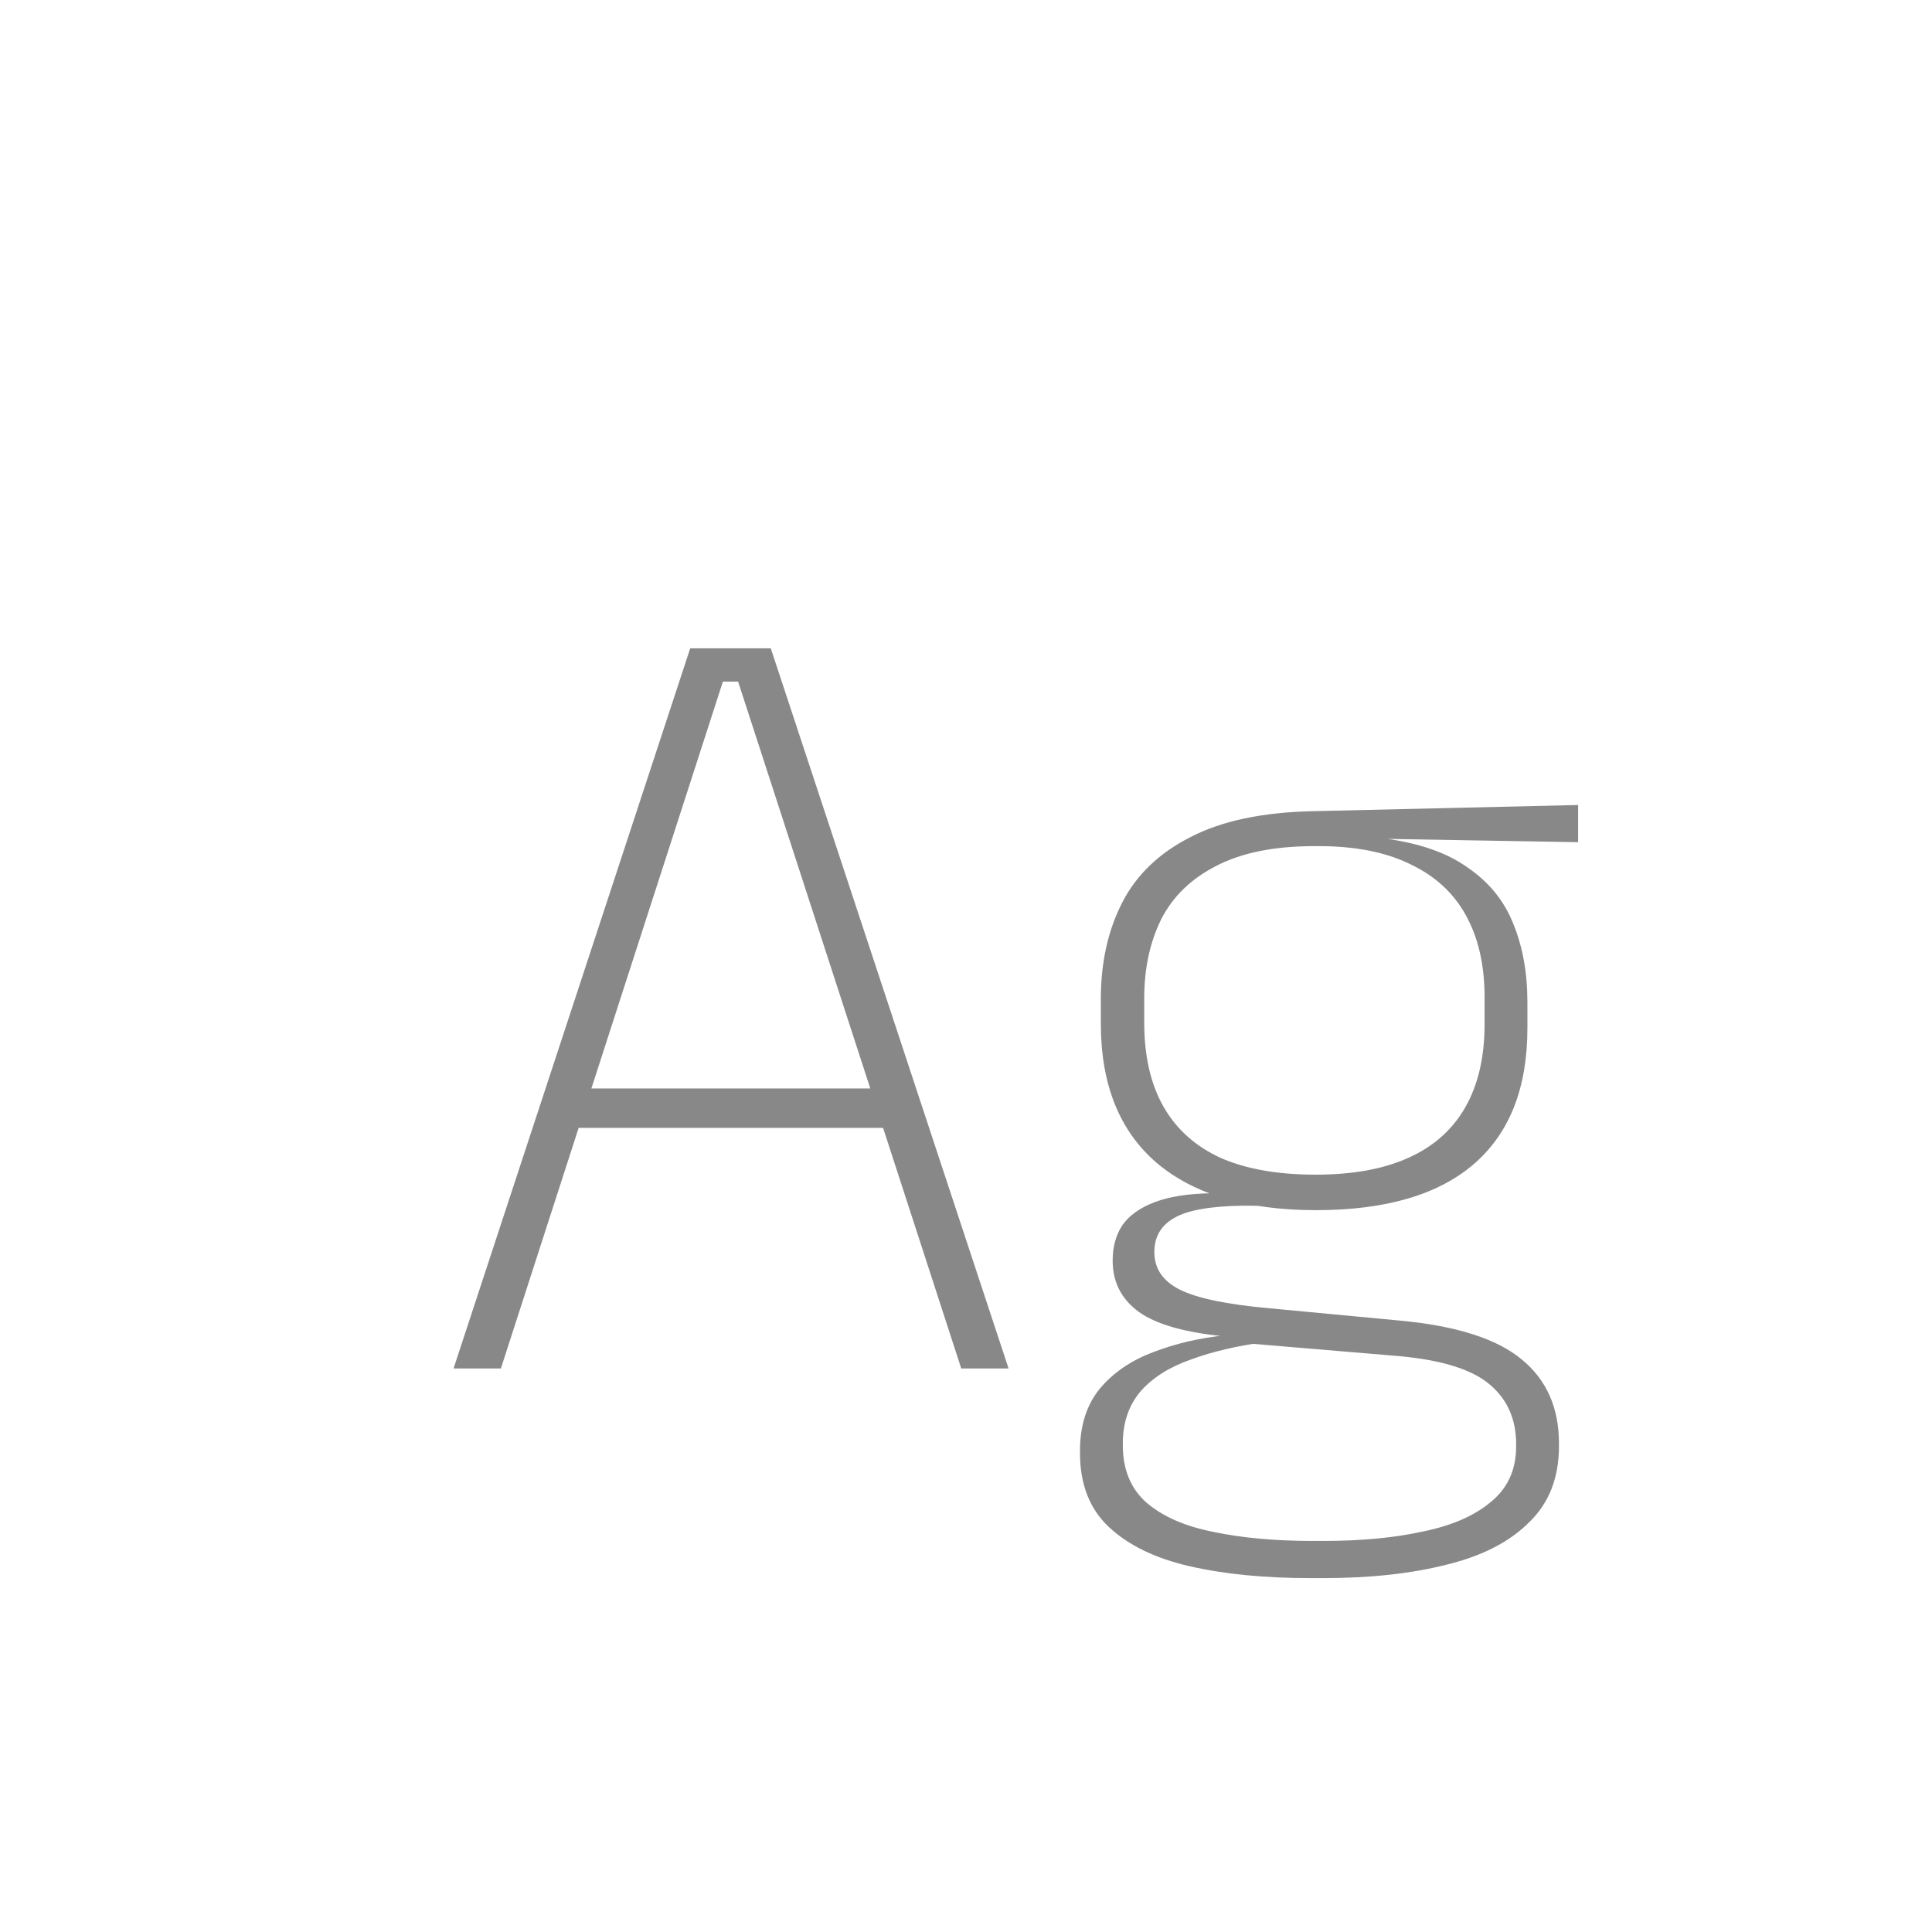 <svg width="24" height="24" viewBox="0 0 24 24" fill="none" xmlns="http://www.w3.org/2000/svg">
<path d="M5.634 17L8.574 8.054H9.575L12.529 17H11.941L9.169 8.467H8.98L6.222 17H5.634ZM7.027 14.011V13.521H11.129V14.011H7.027ZM16.349 15.033C15.49 15.033 14.83 14.837 14.368 14.445C13.906 14.048 13.675 13.472 13.675 12.716V12.408C13.675 11.955 13.764 11.556 13.941 11.211C14.118 10.866 14.401 10.595 14.788 10.399C15.175 10.198 15.679 10.091 16.3 10.077L19.604 10V10.462L17.175 10.42V10.413C17.618 10.469 17.971 10.59 18.232 10.777C18.498 10.959 18.687 11.192 18.799 11.477C18.916 11.762 18.974 12.086 18.974 12.45V12.772C18.974 13.519 18.75 14.083 18.302 14.466C17.859 14.844 17.208 15.033 16.349 15.033ZM16.307 19.142H16.44C16.916 19.142 17.331 19.102 17.686 19.023C18.045 18.948 18.325 18.825 18.526 18.652C18.731 18.484 18.834 18.255 18.834 17.966V17.938C18.834 17.616 18.715 17.362 18.477 17.175C18.244 16.993 17.849 16.881 17.294 16.839L15.46 16.685L15.719 16.671C15.369 16.718 15.061 16.79 14.795 16.888C14.529 16.981 14.321 17.112 14.172 17.28C14.023 17.453 13.948 17.67 13.948 17.931V17.952C13.948 18.255 14.046 18.493 14.242 18.666C14.443 18.839 14.72 18.96 15.075 19.03C15.43 19.105 15.84 19.142 16.307 19.142ZM16.286 19.604C15.712 19.604 15.21 19.555 14.781 19.457C14.352 19.359 14.016 19.196 13.773 18.967C13.535 18.743 13.416 18.437 13.416 18.05V18.022C13.416 17.709 13.498 17.453 13.661 17.252C13.829 17.051 14.051 16.9 14.326 16.797C14.601 16.69 14.902 16.62 15.229 16.587L15.215 16.601C14.725 16.554 14.37 16.454 14.151 16.3C13.932 16.141 13.822 15.929 13.822 15.663V15.656C13.822 15.488 13.862 15.343 13.941 15.222C14.025 15.101 14.158 15.005 14.34 14.935C14.522 14.865 14.758 14.828 15.047 14.823V14.718L15.999 14.984L15.46 14.977C15.04 14.982 14.748 15.033 14.585 15.131C14.422 15.224 14.34 15.364 14.34 15.551V15.558C14.34 15.759 14.445 15.913 14.655 16.02C14.87 16.127 15.238 16.204 15.761 16.251L17.392 16.405C18.092 16.47 18.596 16.631 18.904 16.888C19.212 17.14 19.366 17.488 19.366 17.931V17.966C19.366 18.358 19.242 18.673 18.995 18.911C18.752 19.154 18.412 19.329 17.973 19.436C17.534 19.548 17.021 19.604 16.433 19.604H16.286ZM16.342 14.592C16.804 14.592 17.189 14.522 17.497 14.382C17.81 14.242 18.045 14.032 18.204 13.752C18.363 13.472 18.442 13.129 18.442 12.723V12.387C18.442 11.99 18.365 11.652 18.211 11.372C18.057 11.092 17.826 10.88 17.518 10.735C17.215 10.586 16.837 10.511 16.384 10.511H16.328C15.829 10.511 15.423 10.593 15.11 10.756C14.797 10.915 14.569 11.136 14.424 11.421C14.284 11.706 14.214 12.032 14.214 12.401V12.702C14.214 13.117 14.293 13.465 14.452 13.745C14.611 14.025 14.846 14.237 15.159 14.382C15.476 14.522 15.871 14.592 16.342 14.592Z" fill="#888888"/>
</svg>
